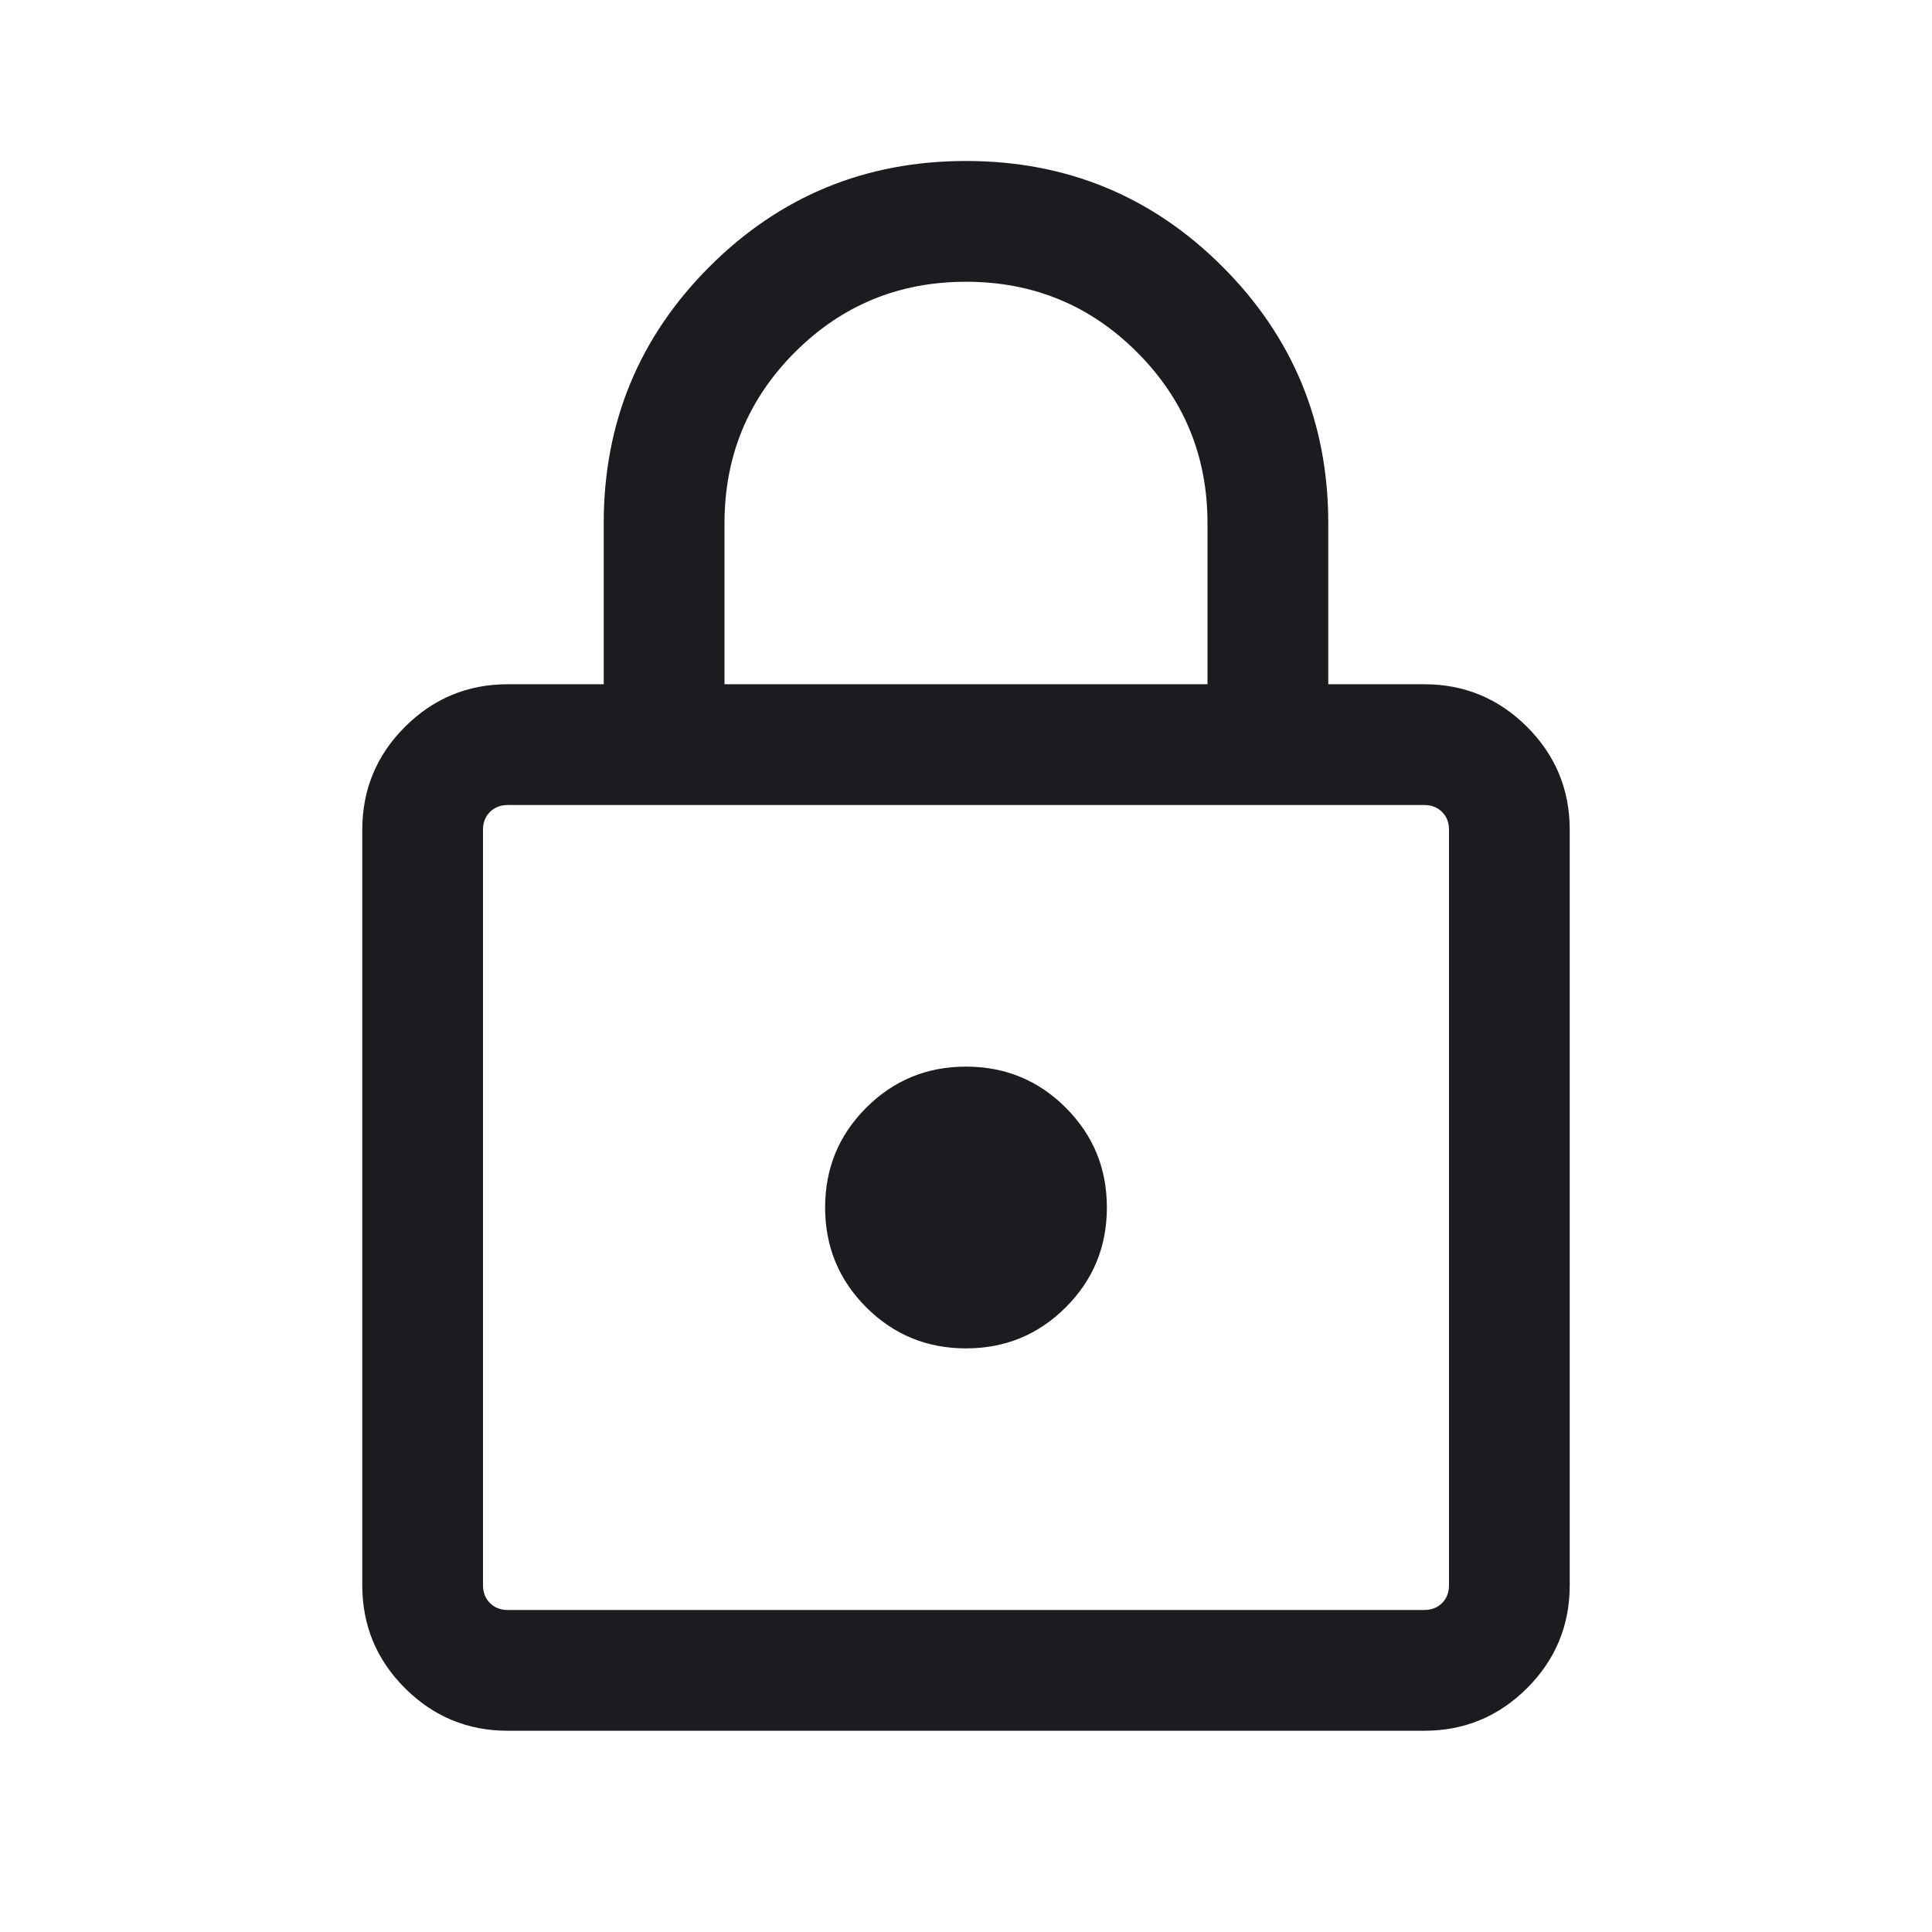 <svg width="37" height="37" viewBox="0 0 37 37" fill="none" xmlns="http://www.w3.org/2000/svg">
<mask id="mask0_14_185" style="mask-type:alpha" maskUnits="userSpaceOnUse" x="0" y="0" width="37" height="37">
<rect width="37" height="37" fill="#D9D9D9"/>
</mask>
<g mask="url(#mask0_14_185)">
<path d="M9.724 33.146C8.956 33.146 8.299 32.873 7.754 32.329C7.21 31.785 6.938 31.128 6.938 30.359V15.891C6.938 15.122 7.21 14.466 7.754 13.921C8.299 13.377 8.956 13.104 9.724 13.104H11.562V10.021C11.562 8.096 12.238 6.458 13.587 5.108C14.937 3.758 16.575 3.083 18.5 3.083C20.425 3.083 22.063 3.758 23.413 5.108C24.762 6.458 25.438 8.096 25.438 10.021V13.104H27.276C28.044 13.104 28.701 13.377 29.246 13.921C29.79 14.466 30.062 15.122 30.062 15.891V30.359C30.062 31.128 29.79 31.785 29.246 32.329C28.701 32.873 28.044 33.146 27.276 33.146H9.724ZM9.724 30.833H27.276C27.414 30.833 27.528 30.789 27.617 30.7C27.706 30.611 27.75 30.497 27.75 30.359V15.891C27.75 15.753 27.706 15.639 27.617 15.55C27.528 15.461 27.414 15.417 27.276 15.417H9.724C9.586 15.417 9.472 15.461 9.383 15.55C9.294 15.639 9.25 15.753 9.25 15.891V30.359C9.25 30.497 9.294 30.611 9.383 30.7C9.472 30.789 9.586 30.833 9.724 30.833ZM18.5 25.823C19.249 25.823 19.886 25.561 20.411 25.036C20.936 24.511 21.198 23.874 21.198 23.125C21.198 22.376 20.936 21.739 20.411 21.214C19.886 20.689 19.249 20.427 18.5 20.427C17.751 20.427 17.114 20.689 16.589 21.214C16.064 21.739 15.802 22.376 15.802 23.125C15.802 23.874 16.064 24.511 16.589 25.036C17.114 25.561 17.751 25.823 18.5 25.823ZM13.875 13.104H23.125V10.021C23.125 8.736 22.675 7.644 21.776 6.745C20.877 5.846 19.785 5.396 18.5 5.396C17.215 5.396 16.123 5.846 15.224 6.745C14.325 7.644 13.875 8.736 13.875 10.021V13.104Z" fill="#1C1B1F"/>
</g>
</svg>
